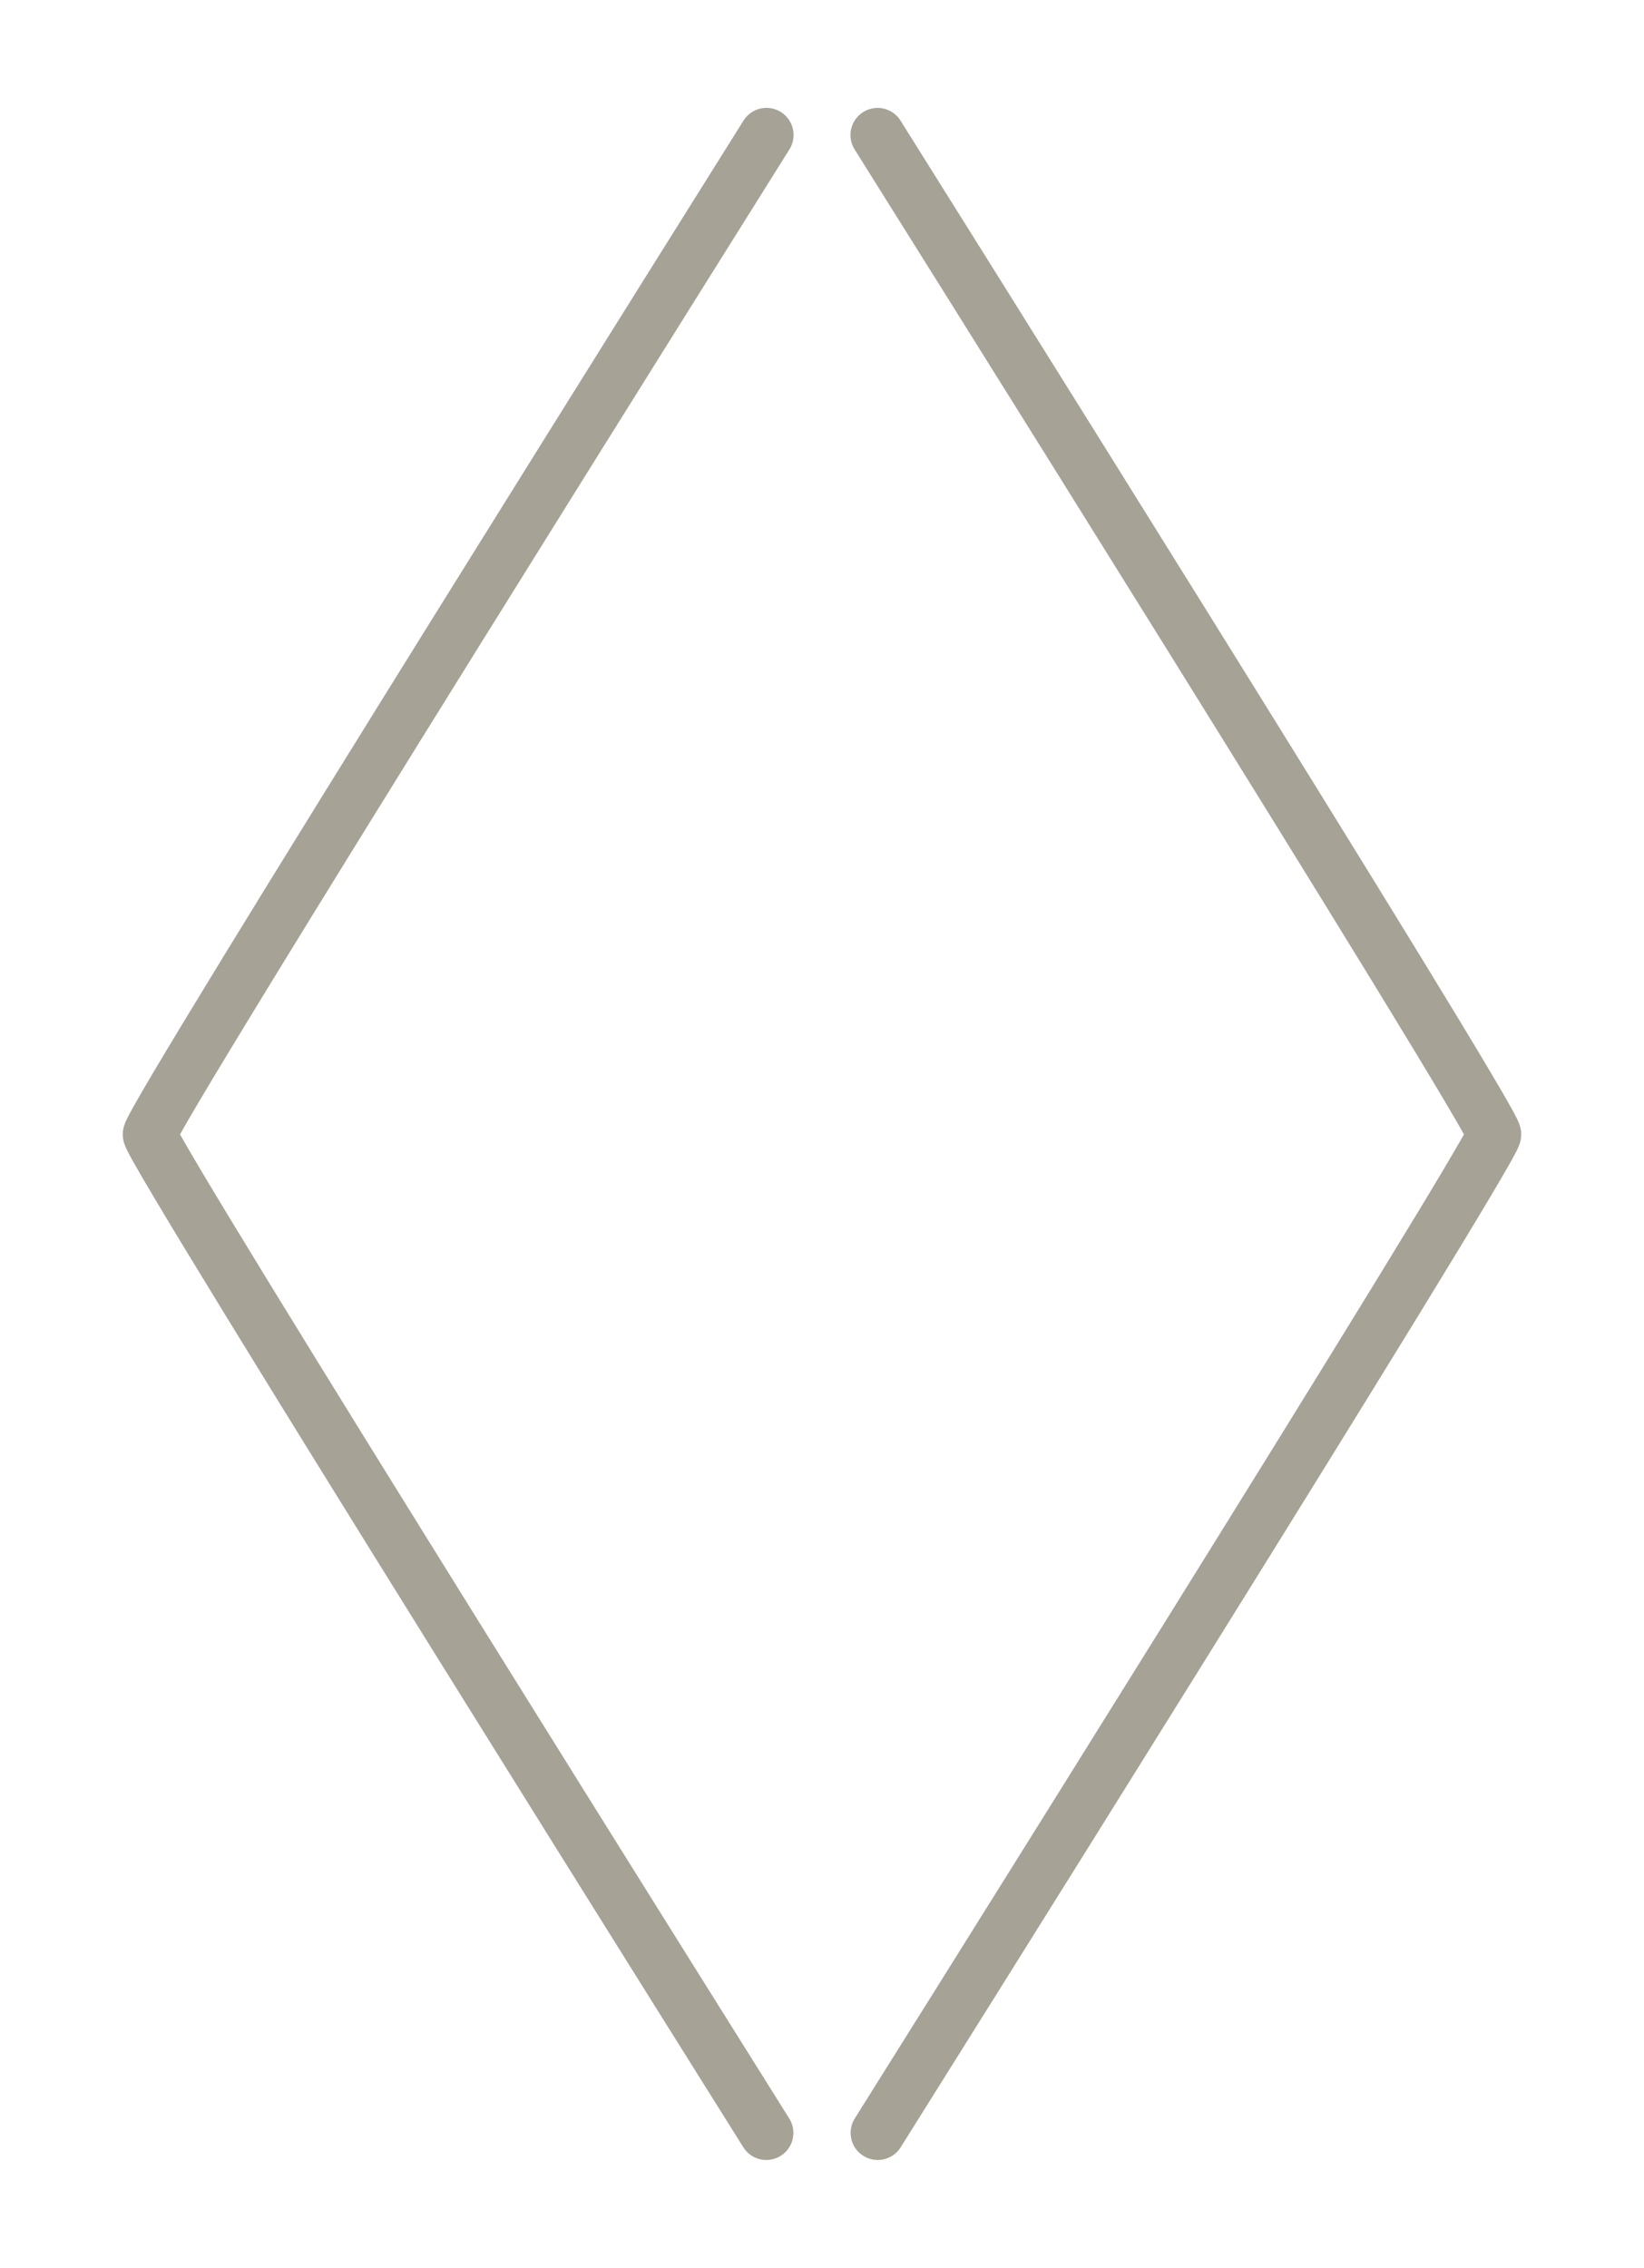 <svg xmlns="http://www.w3.org/2000/svg" xmlns:xlink="http://www.w3.org/1999/xlink" version="1.1" id="Layer_1" x="0px" y="0px" width="45.5px" height="62.75px" viewBox="0 0 45.5 62.75" enable-background="new 0 0 45.5 62.75" xml:space="preserve" class="mdl-js">
<g>
	<path id="Shape_1_" fill="none" stroke="#A6A295" stroke-width="1.5" stroke-linecap="round" stroke-linejoin="round" stroke-miterlimit="10" d="M21.208,59.015c0,0-17.06-27.184-17.061-27.626C4.146,30.933,21.213,3.735,21.213,3.735"/>
	
	<path id="Shape_2_" fill="none" stroke="#A6A295" stroke-width="1.5" stroke-linecap="round" stroke-linejoin="round" stroke-miterlimit="10" d="M24.292,59.015c0,0,17.06-27.184,17.061-27.626c0.001-0.456-17.065-27.653-17.065-27.653"/>
</g>
</svg>